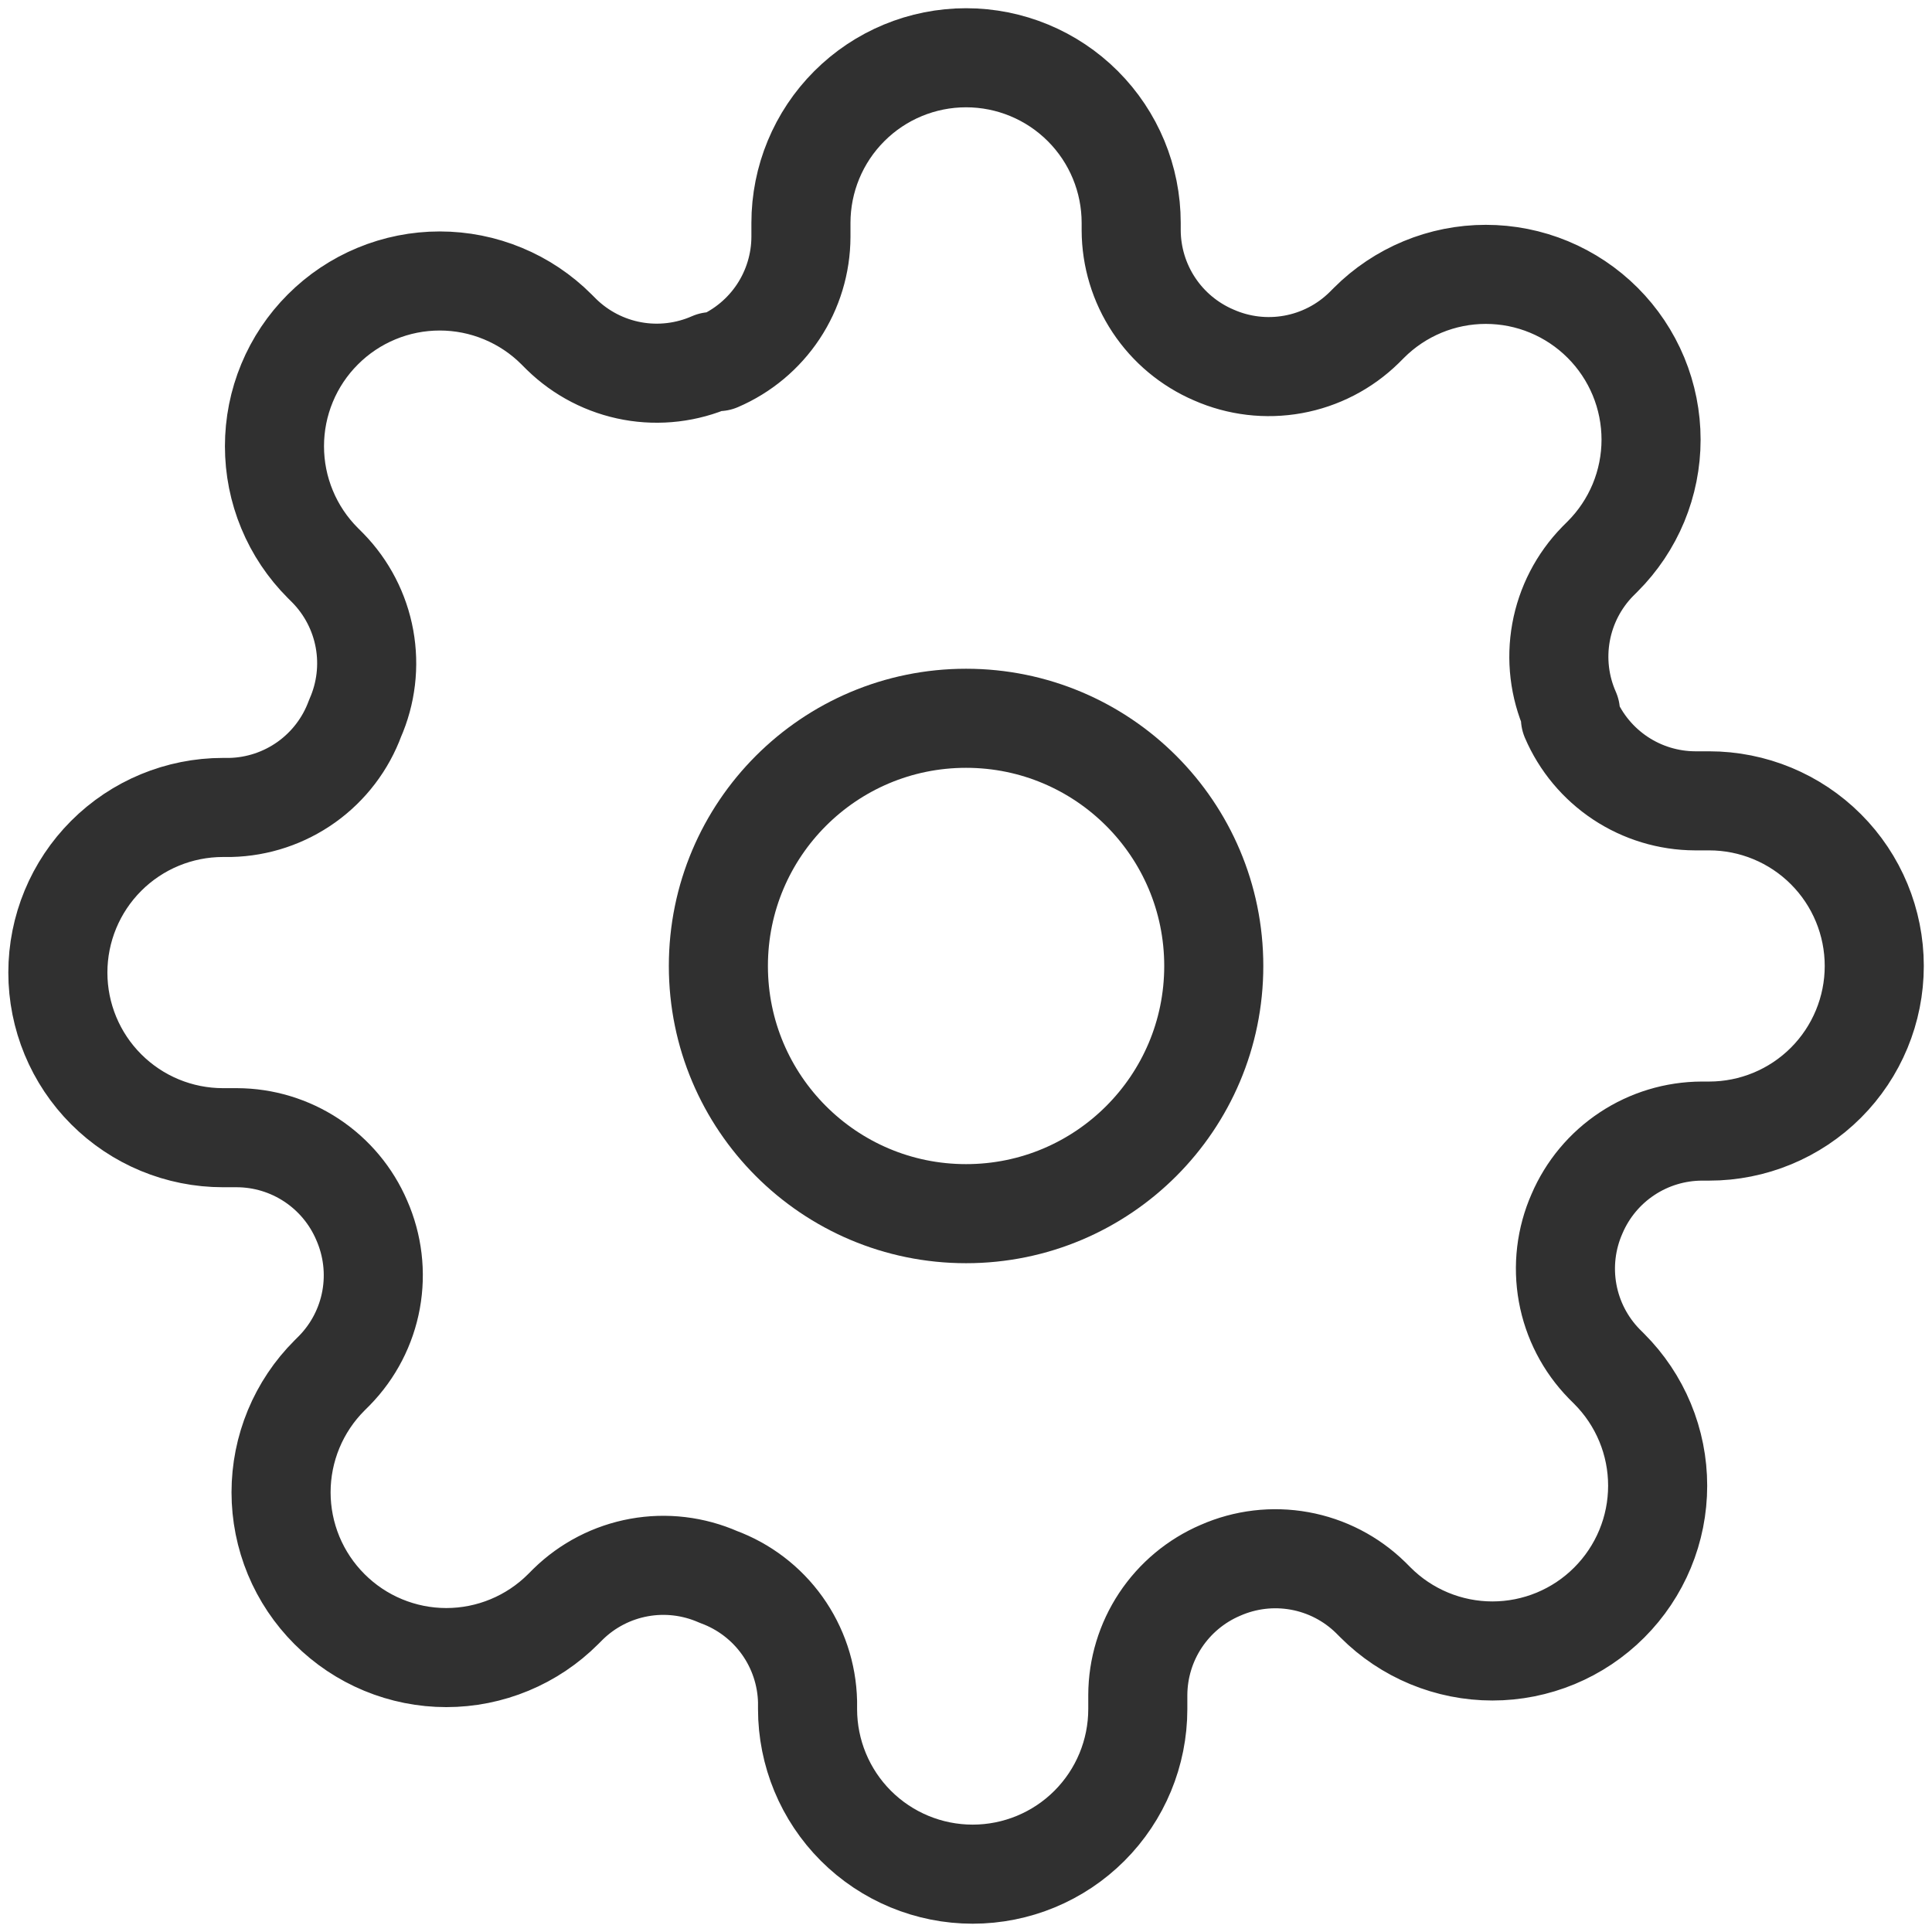 <svg width="78" height="78" viewBox="0 0 78 78" fill="none" xmlns="http://www.w3.org/2000/svg">
<path d="M39.003 48.999C44.525 48.999 49.003 44.522 49.003 38.999C49.003 33.476 44.525 28.999 39.003 28.999C33.48 28.999 29.003 33.476 29.003 38.999C29.003 44.522 33.48 48.999 39.003 48.999Z" stroke="#303030" stroke-width="4" stroke-linecap="round" stroke-linejoin="round"/>
<path d="M63.669 48.999C63.225 50.004 63.093 51.119 63.289 52.201C63.485 53.282 64.001 54.28 64.769 55.065L64.969 55.265C65.589 55.885 66.081 56.62 66.416 57.429C66.752 58.238 66.924 59.106 66.924 59.982C66.924 60.858 66.752 61.726 66.416 62.535C66.081 63.344 65.589 64.079 64.969 64.699C64.35 65.319 63.615 65.81 62.806 66.146C61.996 66.481 61.129 66.654 60.253 66.654C59.377 66.654 58.509 66.481 57.7 66.146C56.89 65.81 56.155 65.319 55.536 64.699L55.336 64.499C54.55 63.73 53.553 63.215 52.471 63.019C51.39 62.823 50.275 62.955 49.269 63.399C48.283 63.821 47.443 64.523 46.85 65.417C46.258 66.311 45.94 67.359 45.936 68.432V68.999C45.936 70.767 45.234 72.463 43.983 73.713C42.733 74.963 41.037 75.665 39.269 75.665C37.501 75.665 35.806 74.963 34.555 73.713C33.305 72.463 32.603 70.767 32.603 68.999V68.699C32.577 67.595 32.22 66.525 31.578 65.628C30.936 64.73 30.038 64.046 29.003 63.665C27.997 63.222 26.882 63.089 25.801 63.285C24.719 63.481 23.721 63.997 22.936 64.765L22.736 64.965C22.117 65.585 21.381 66.077 20.572 66.412C19.763 66.748 18.895 66.921 18.019 66.921C17.143 66.921 16.276 66.748 15.466 66.412C14.657 66.077 13.922 65.585 13.303 64.965C12.683 64.346 12.191 63.611 11.855 62.802C11.52 61.992 11.347 61.125 11.347 60.249C11.347 59.373 11.52 58.505 11.855 57.696C12.191 56.886 12.683 56.151 13.303 55.532L13.503 55.332C14.271 54.546 14.787 53.549 14.983 52.467C15.179 51.386 15.046 50.271 14.603 49.265C14.18 48.279 13.479 47.439 12.584 46.846C11.69 46.254 10.642 45.936 9.569 45.932H9.003C7.234 45.932 5.539 45.23 4.289 43.979C3.038 42.729 2.336 41.033 2.336 39.265C2.336 37.497 3.038 35.802 4.289 34.551C5.539 33.301 7.234 32.599 9.003 32.599H9.303C10.406 32.573 11.476 32.216 12.374 31.574C13.271 30.932 13.955 30.035 14.336 28.999C14.78 27.993 14.912 26.878 14.716 25.797C14.52 24.715 14.004 23.718 13.236 22.932L13.036 22.732C12.416 22.113 11.924 21.378 11.589 20.568C11.253 19.759 11.081 18.892 11.081 18.015C11.081 17.139 11.253 16.272 11.589 15.462C11.924 14.653 12.416 13.918 13.036 13.299C13.655 12.679 14.39 12.187 15.2 11.852C16.009 11.516 16.877 11.344 17.753 11.344C18.629 11.344 19.496 11.516 20.305 11.852C21.115 12.187 21.85 12.679 22.469 13.299L22.669 13.499C23.455 14.267 24.453 14.783 25.534 14.979C26.615 15.175 27.73 15.042 28.736 14.599H29.003C29.988 14.176 30.829 13.475 31.422 12.58C32.014 11.686 32.332 10.638 32.336 9.565V8.999C32.336 7.231 33.038 5.535 34.289 4.285C35.539 3.034 37.234 2.332 39.003 2.332C40.771 2.332 42.466 3.034 43.717 4.285C44.967 5.535 45.669 7.231 45.669 8.999V9.299C45.673 10.371 45.991 11.419 46.584 12.314C47.176 13.208 48.017 13.909 49.003 14.332C50.008 14.776 51.123 14.908 52.205 14.712C53.286 14.516 54.284 14.001 55.069 13.232L55.269 13.032C55.888 12.412 56.624 11.921 57.433 11.585C58.242 11.249 59.11 11.077 59.986 11.077C60.862 11.077 61.73 11.249 62.539 11.585C63.348 11.921 64.083 12.412 64.703 13.032C65.322 13.651 65.814 14.386 66.15 15.196C66.485 16.005 66.658 16.873 66.658 17.749C66.658 18.625 66.485 19.492 66.15 20.302C65.814 21.111 65.322 21.846 64.703 22.465L64.503 22.665C63.734 23.451 63.219 24.449 63.023 25.53C62.827 26.611 62.959 27.727 63.403 28.732V28.999C63.825 29.985 64.527 30.825 65.421 31.418C66.315 32.01 67.363 32.328 68.436 32.332H69.003C70.771 32.332 72.466 33.034 73.717 34.285C74.967 35.535 75.669 37.231 75.669 38.999C75.669 40.767 74.967 42.462 73.717 43.713C72.466 44.963 70.771 45.665 69.003 45.665H68.703C67.63 45.67 66.582 45.987 65.688 46.58C64.793 47.172 64.092 48.013 63.669 48.999Z" stroke="#303030" stroke-width="4" stroke-linecap="round" stroke-linejoin="round"/>
</svg>
